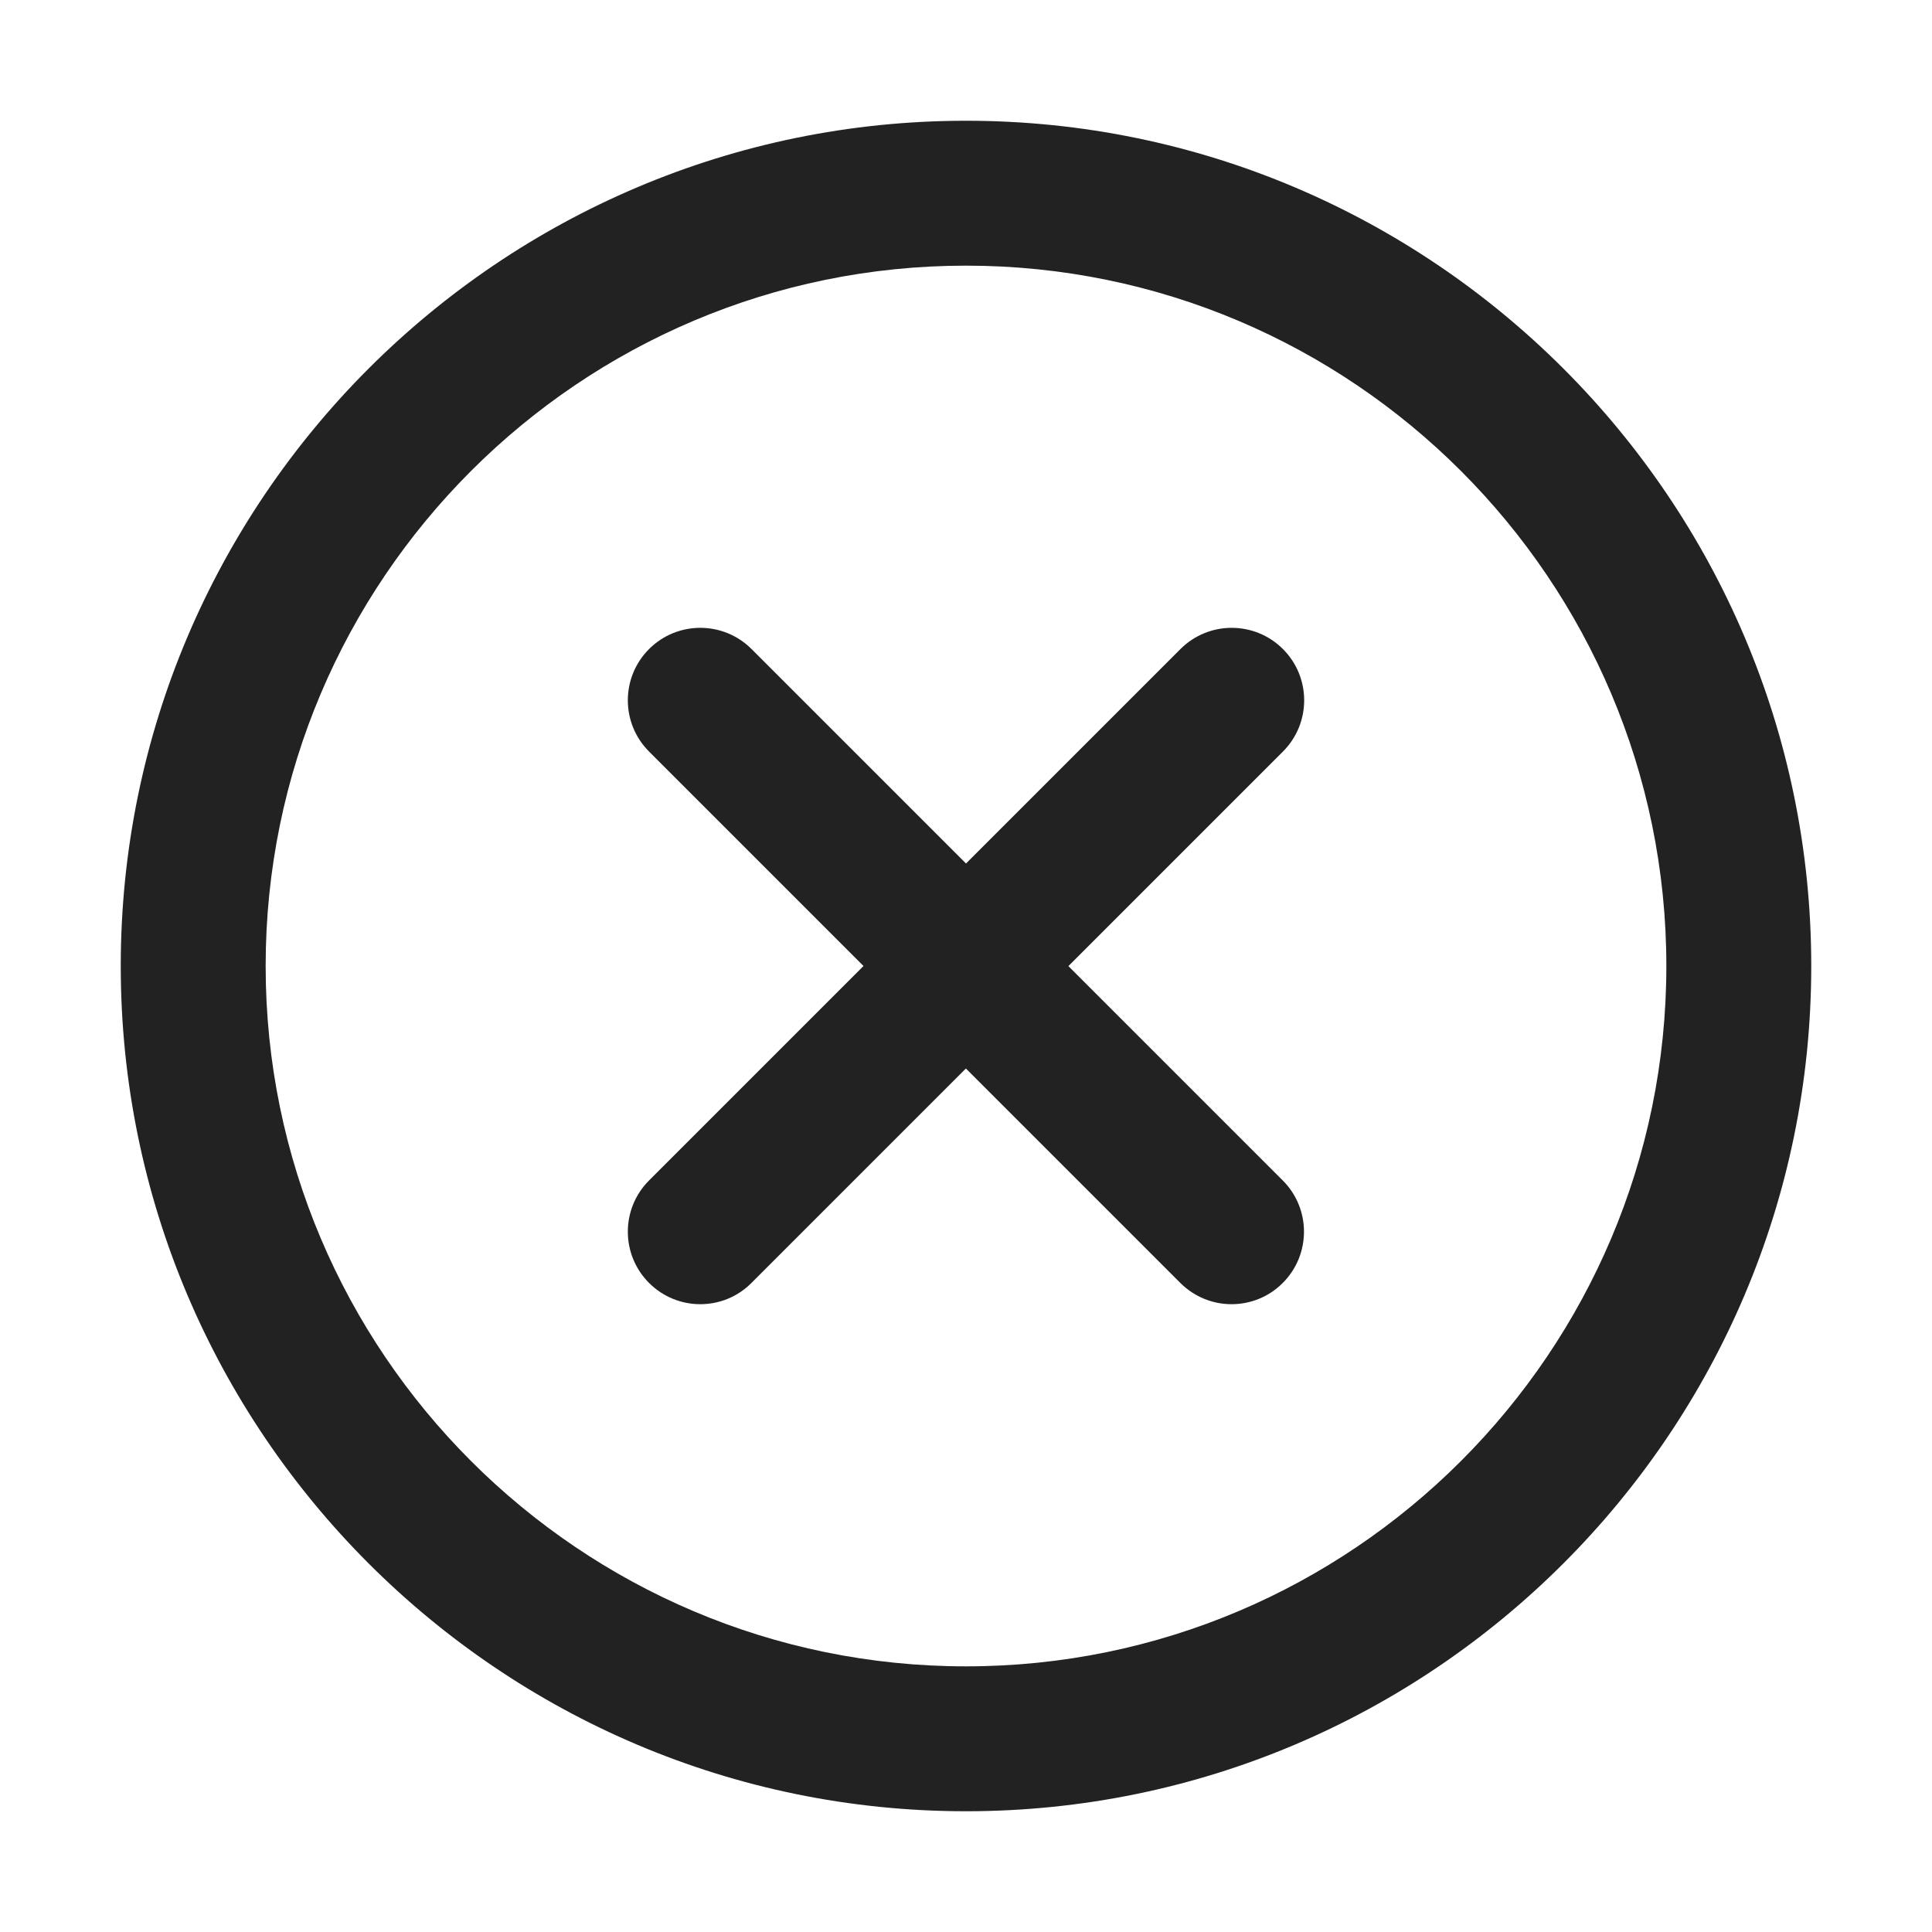 <?xml version="1.0" encoding="UTF-8"?>
<svg xmlns="http://www.w3.org/2000/svg" width="20" height="20" viewBox="0 0 20 20">
  <path d="M11.061,10l2.22-2.22c.293-.293.293-.768,0-1.061s-.768-.293-1.061,0l-2.22,2.22-2.22-2.22c-.293-.293-.768-.293-1.061,0s-.293.768,0,1.061l2.22,2.22-2.22,2.22c-.293.293-.293.768,0,1.061.146.146.338.22.53.22s.384-.073.53-.22l2.22-2.22,2.22,2.22c.146.146.338.22.53.22s.384-.073.53-.22c.293-.293.293-.768,0-1.061l-2.22-2.22Z" fill="#222"/>
  <path d="M10,18.75c-4.825,0-8.75-3.925-8.75-8.75S5.175,1.25,10,1.25s8.75,3.925,8.75,8.75-3.925,8.75-8.75,8.75ZM10,2.75c-3.998,0-7.25,3.252-7.25,7.25s3.252,7.25,7.25,7.25,7.25-3.252,7.25-7.25-3.252-7.25-7.25-7.25Z" fill="#222"/>
</svg>